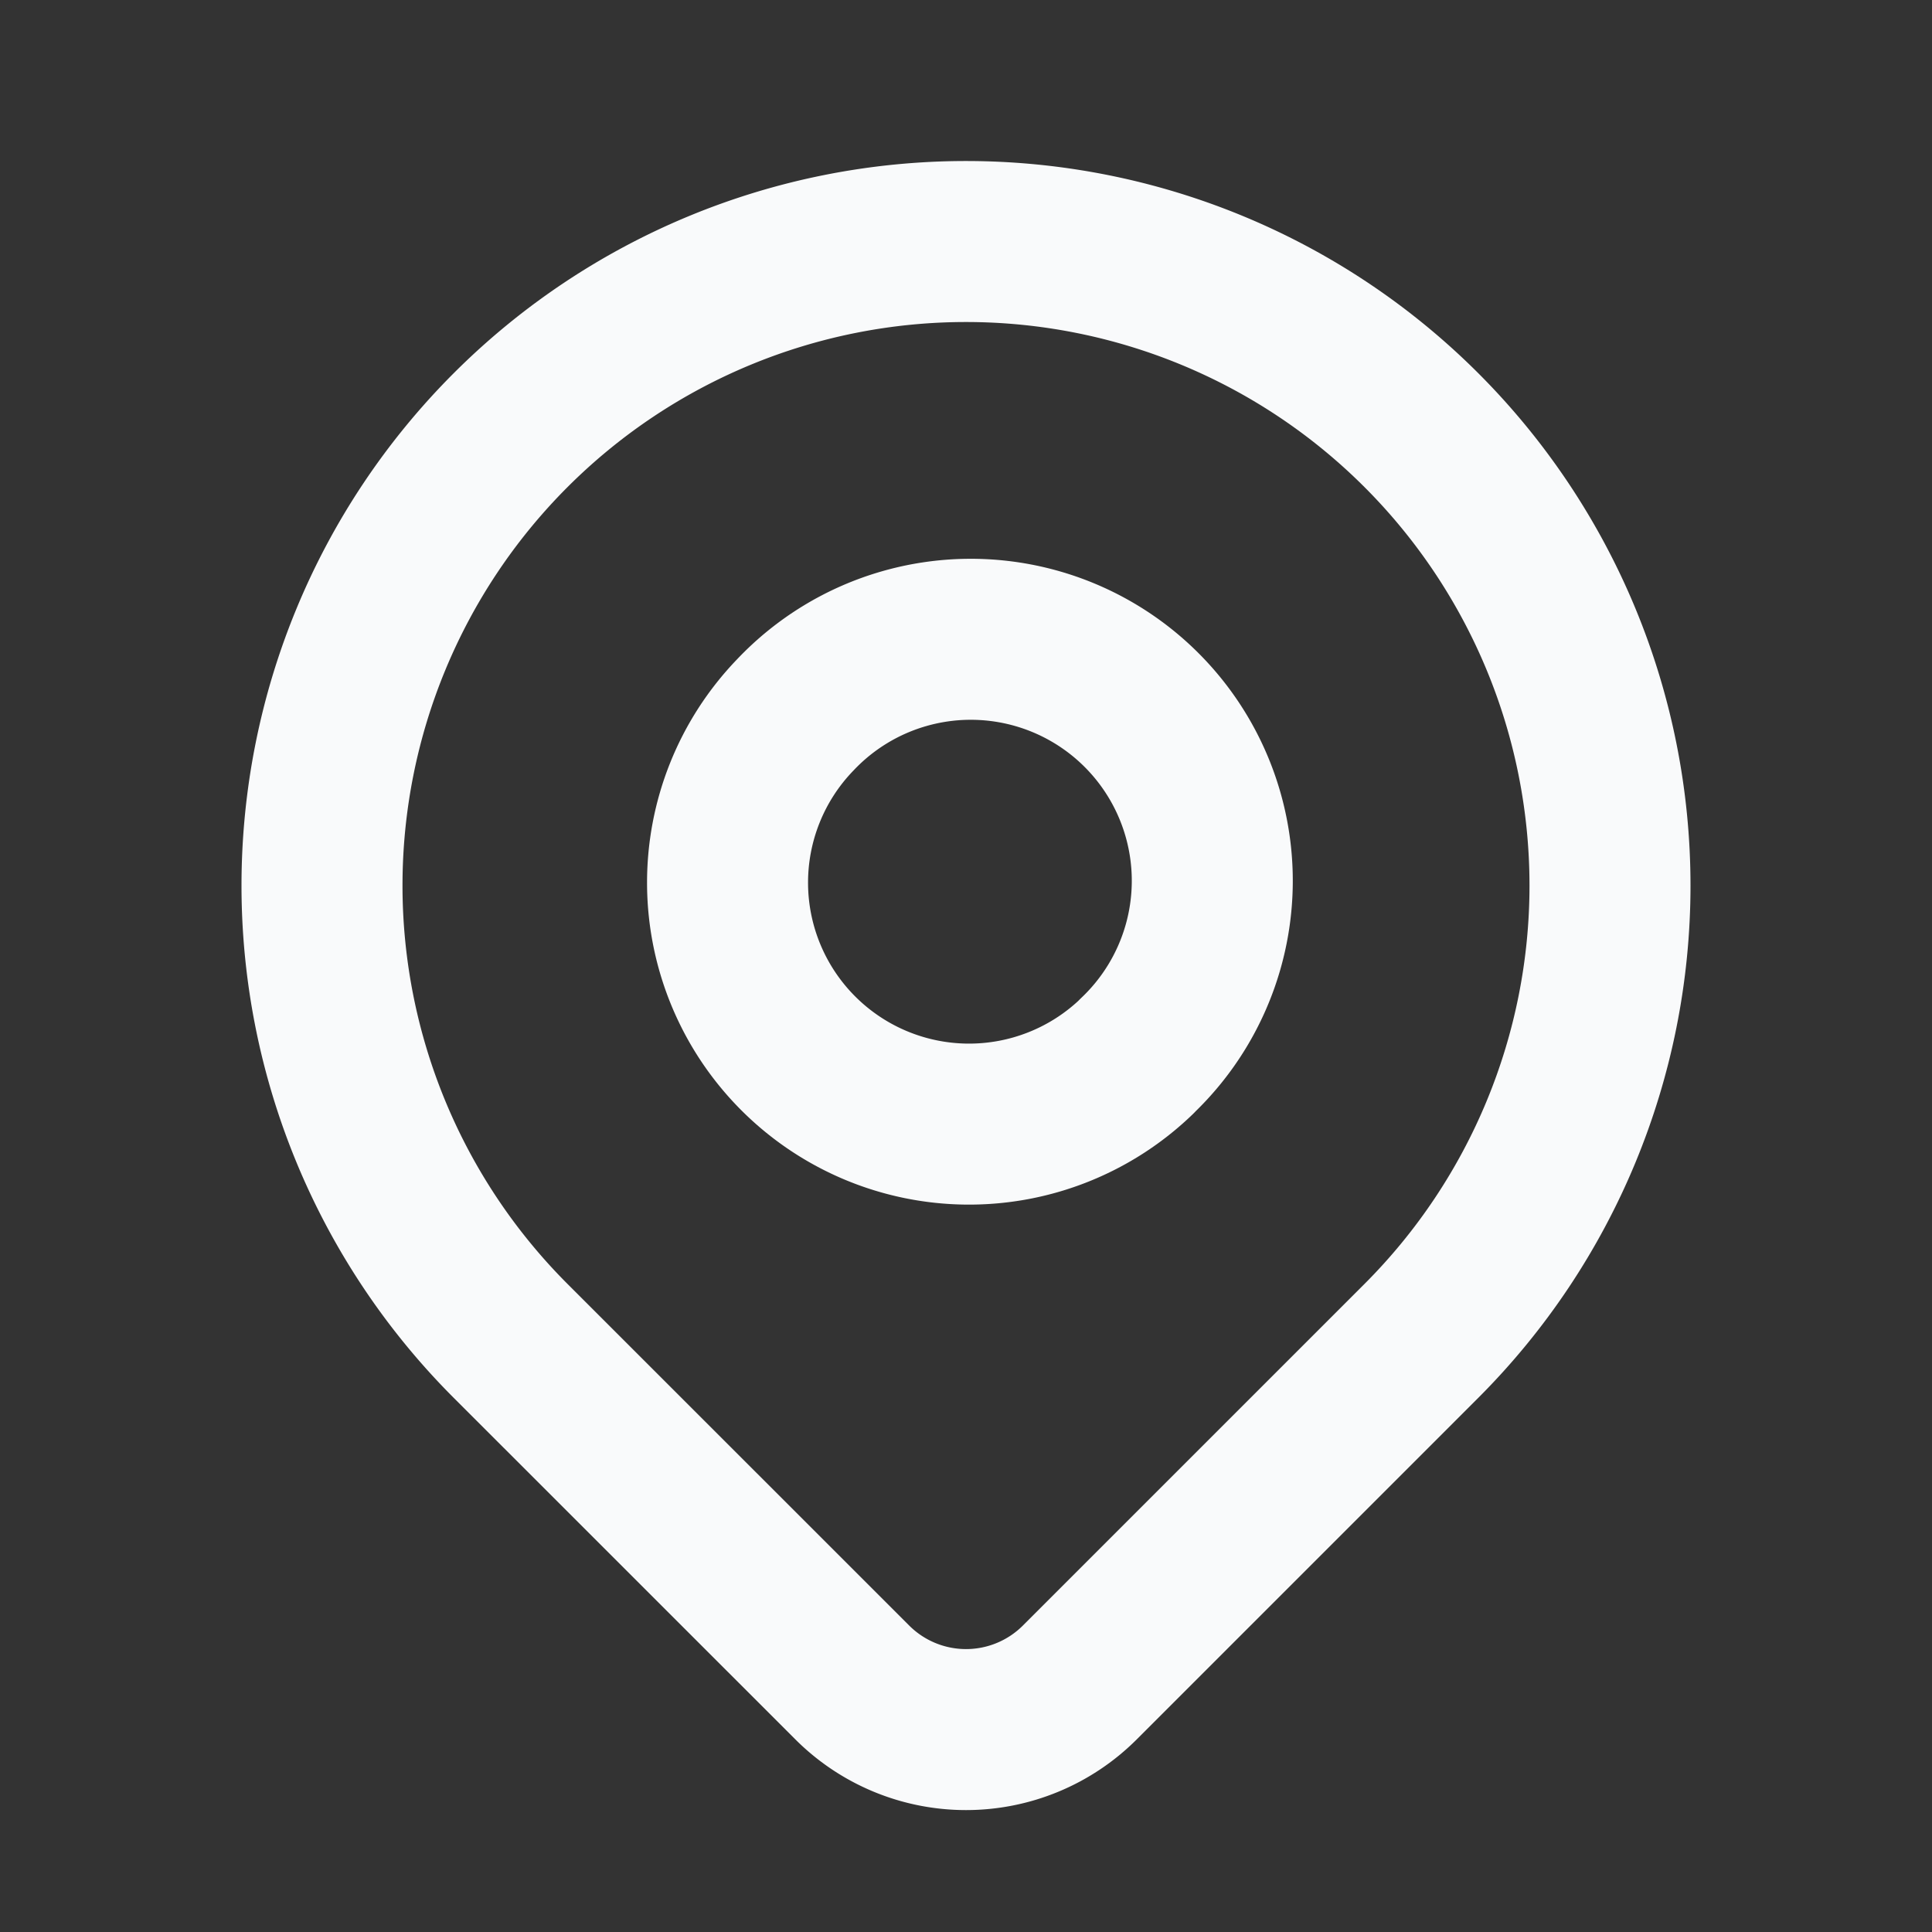 <svg xmlns="http://www.w3.org/2000/svg" width="24" height="24" fill="none"><rect width="100%" height="100%" fill="#333333" stroke="none"/><path stroke="#F9FAFB" stroke-linecap="round" stroke-linejoin="round" stroke-width="2" d="M17.657 16.657 13.414 20.9a1.999 1.999 0 0 1-2.827 0l-4.244-4.243a8 8 0 1 1 11.314 0v0Z"/><path stroke="#F9FAFB" stroke-linecap="round" stroke-linejoin="round" stroke-width="2" d="M14.121 13.121A3 3 0 1 0 9.88 8.88a3 3 0 0 0 4.242 4.242Z"/></svg>